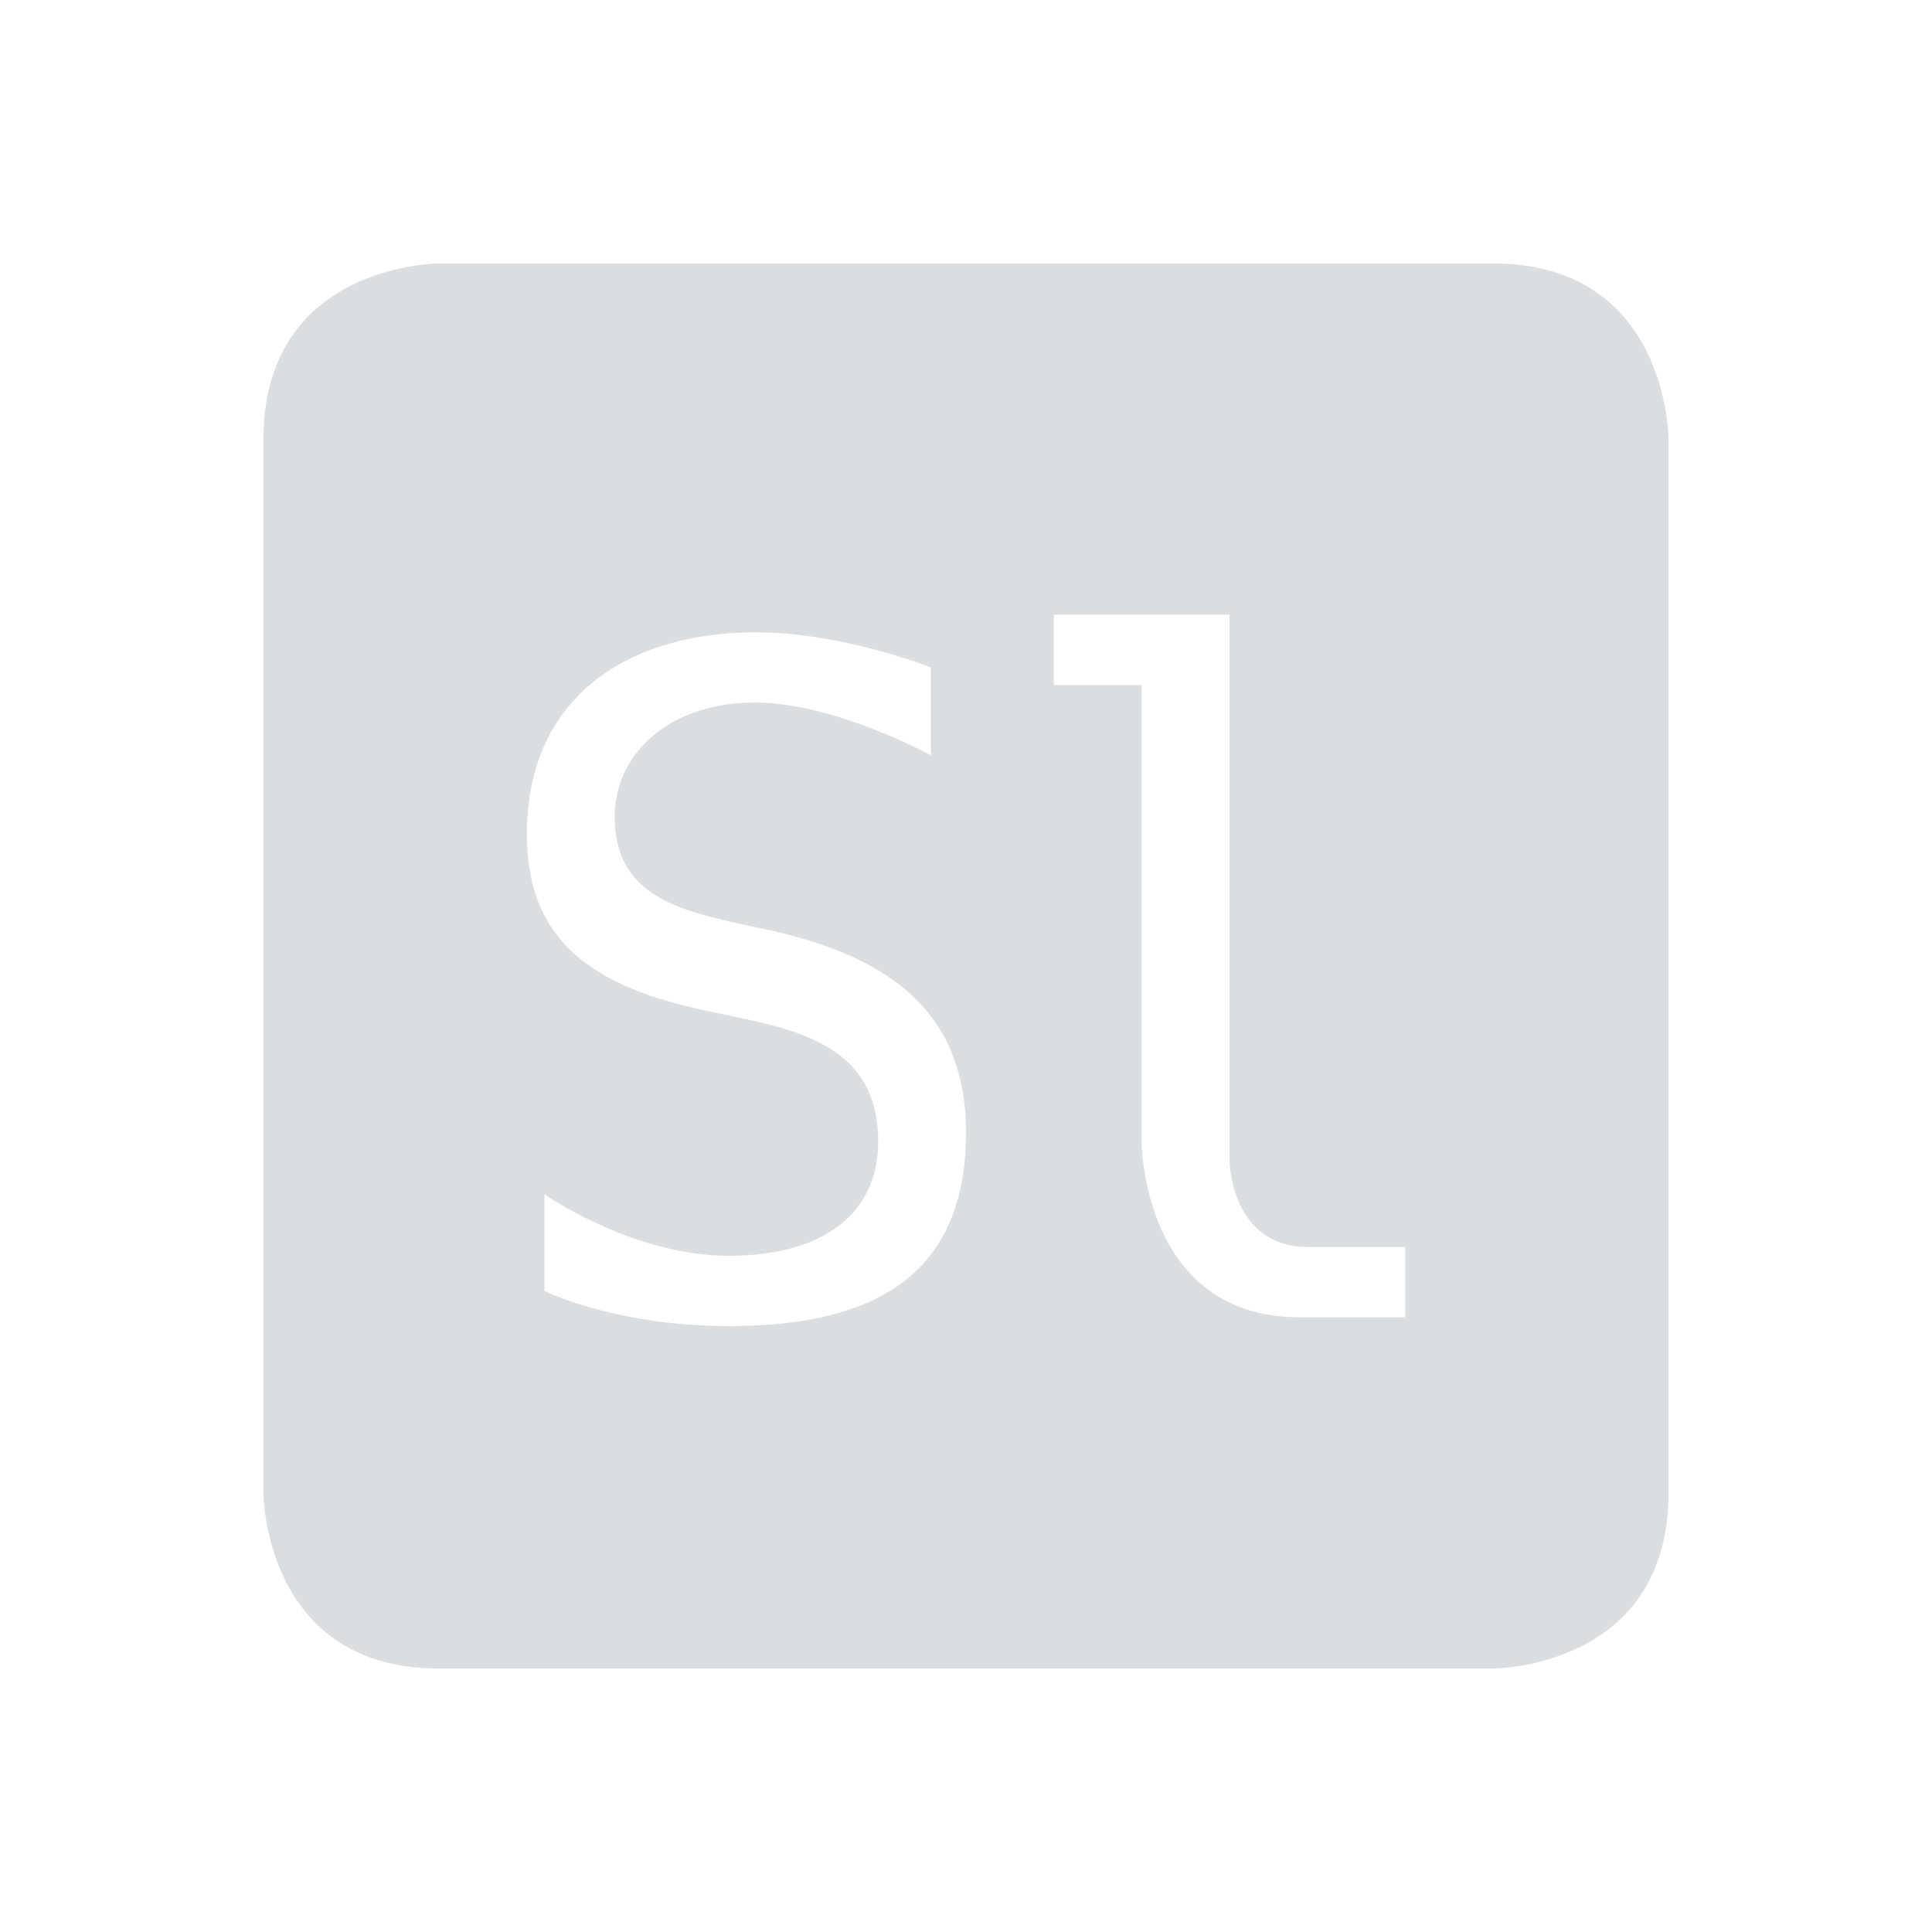 <svg viewBox="1 1 22 22"><path d="m6 4s-2 0-2 2v12s0 2 2 2h12s2 0 2-2v-12s0-2-2-2zm7 4h2v6.2s0 1 .9 1h1.1v.8h-1.2c-1.8 0-1.8-2-1.8-2v-5.2h-1zm-3.4.2c1 0 2 .4 2 .4v1s-1.1-.6-2-.6c-1 0-1.6.6-1.6 1.3 0 1 .9 1.1 1.8 1.3 1.3.3 2.2.9 2.2 2.3 0 1.8-1.3 2.2-2.7 2.2-1.3 0-2.1-.4-2.1-.4v-1.1s1 .7 2.1.7 1.7-.5 1.7-1.3c0-1.2-1.1-1.3-2-1.5-1.4-.3-2-.9-2-2 0-1.6 1.2-2.3 2.6-2.3z" fill="#dbdee0"/></svg>